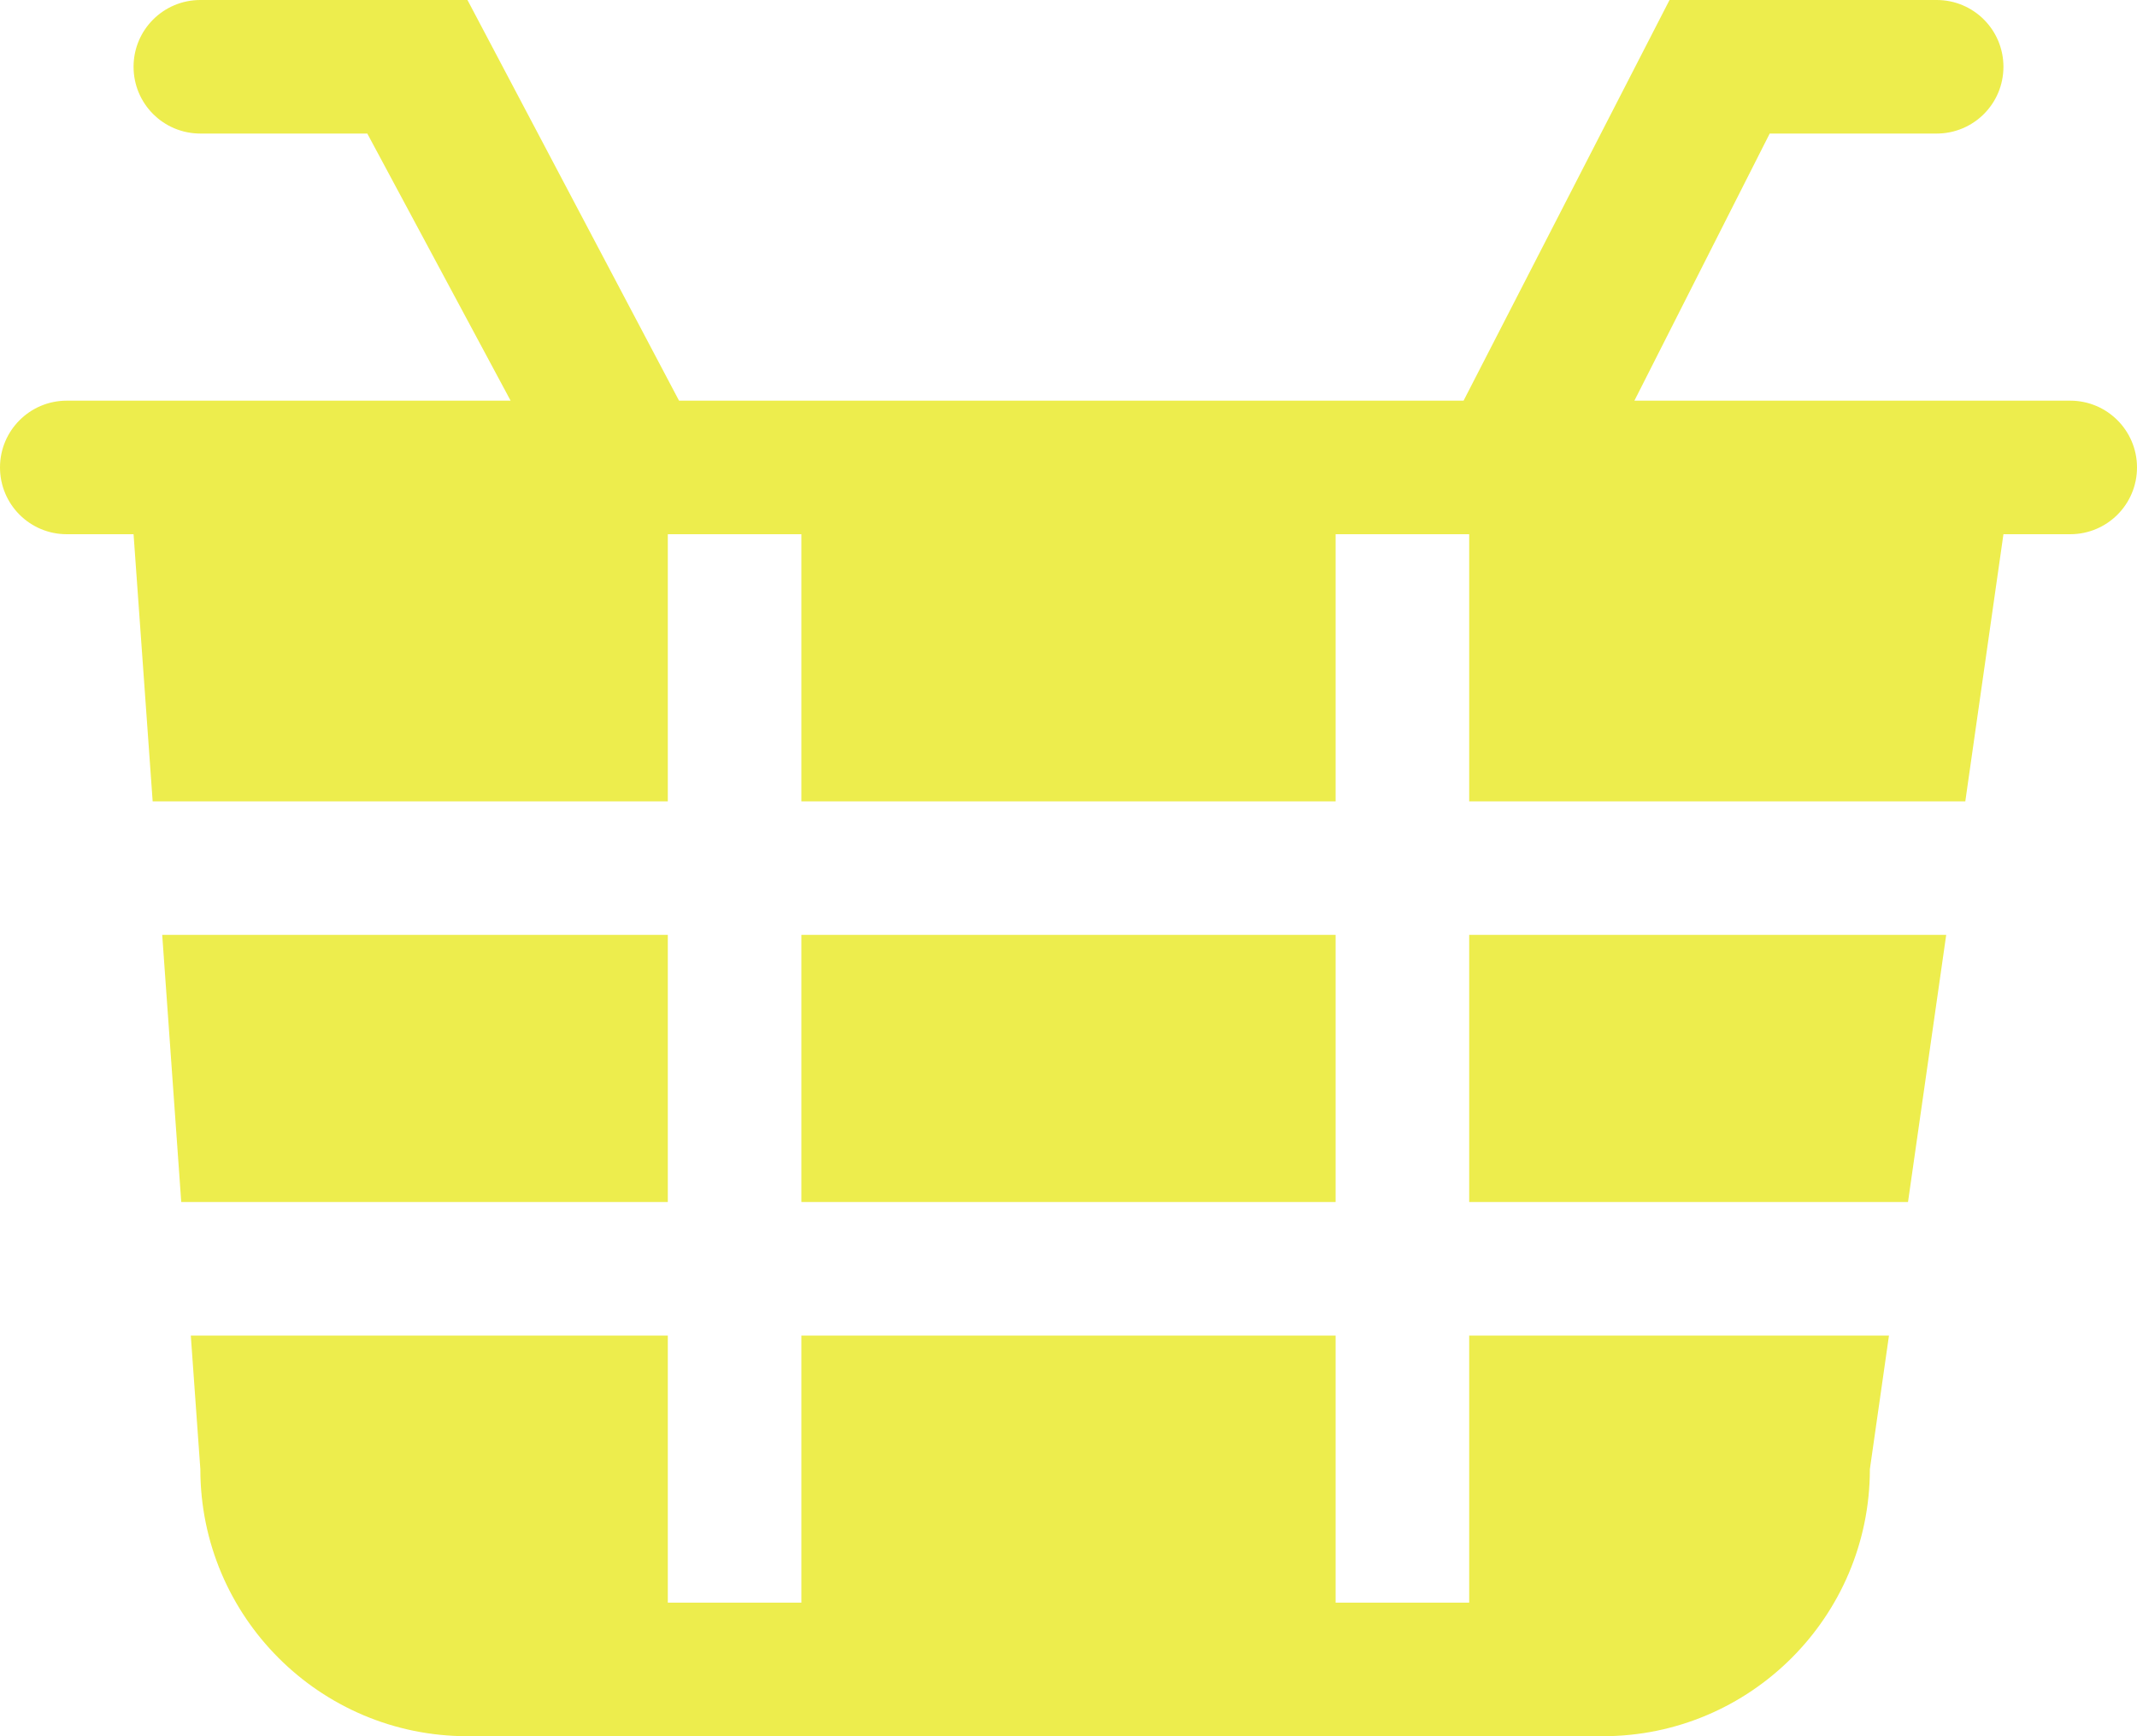 <?xml version="1.0" encoding="UTF-8" standalone="no"?>
<svg width="32px" height="26px" viewBox="0 0 32 26" version="1.1"
  xmlns="http://www.w3.org/2000/svg"
  xmlns:xlink="http://www.w3.org/1999/xlink"
  xmlns:sketch="http://www.bohemiancoding.com/sketch/ns">
  <!-- Generator: Sketch Beta 3.3.2 (12041) - http://www.bohemiancoding.com/sketch -->
  <title>basked</title>
  <desc>Created with Sketch Beta.</desc>
  <defs></defs>
  <g id="Page-1" stroke="none" stroke-width="1" fill="none" fill-rule="evenodd" sketch:type="MSPage">
    <g id="Icon-Set-Filled" sketch:type="MSLayerGroup" transform="translate(-414, -728)" fill="#eded4d">
      <path d="M445,734 L438.474,734 L440.5,730 L443,730 C443.553,730 444,729.553 444,729 C444,728.447 443.553,728 443,728 L439,728 L435.916,734 L424.168,734 L421,728 L417,728 C416.447,728 416,728.447 416,729 C416,729.553 416.447,730 417,730 L419.5,730 L421.646,734 L415,734 C414.447,734 414,734.448 414,735 C414,735.553 414.447,736 415,736 L416,736 L416.286,740 L424,740 L424,736 L426,736 L426,740 L434,740 L434,736 L436,736 L436,740 L443.429,740 L444,736 L445,736 C445.553,736 446,735.553 446,735 C446,734.448 445.553,734 445,734 L445,734 Z M436,746 L442.571,746 L443.143,742 L436,742 L436,746 L436,746 Z M426,746 L434,746 L434,742 L426,742 L426,746 Z M424,742 L416.429,742 L416.714,746 L424,746 L424,742 L424,742 Z M436,752 L434,752 L434,748 L426,748 L426,752 L424,752 L424,748 L416.857,748 L417,750 C417,752.209 418.791,754 421,754 L438,754 C440.209,754 442,752.209 442,750 L442.286,748 L436,748 L436,752 L436,752 Z" id="basked" sketch:type="MSShapeGroup"></path>
    </g>
  </g>
</svg>